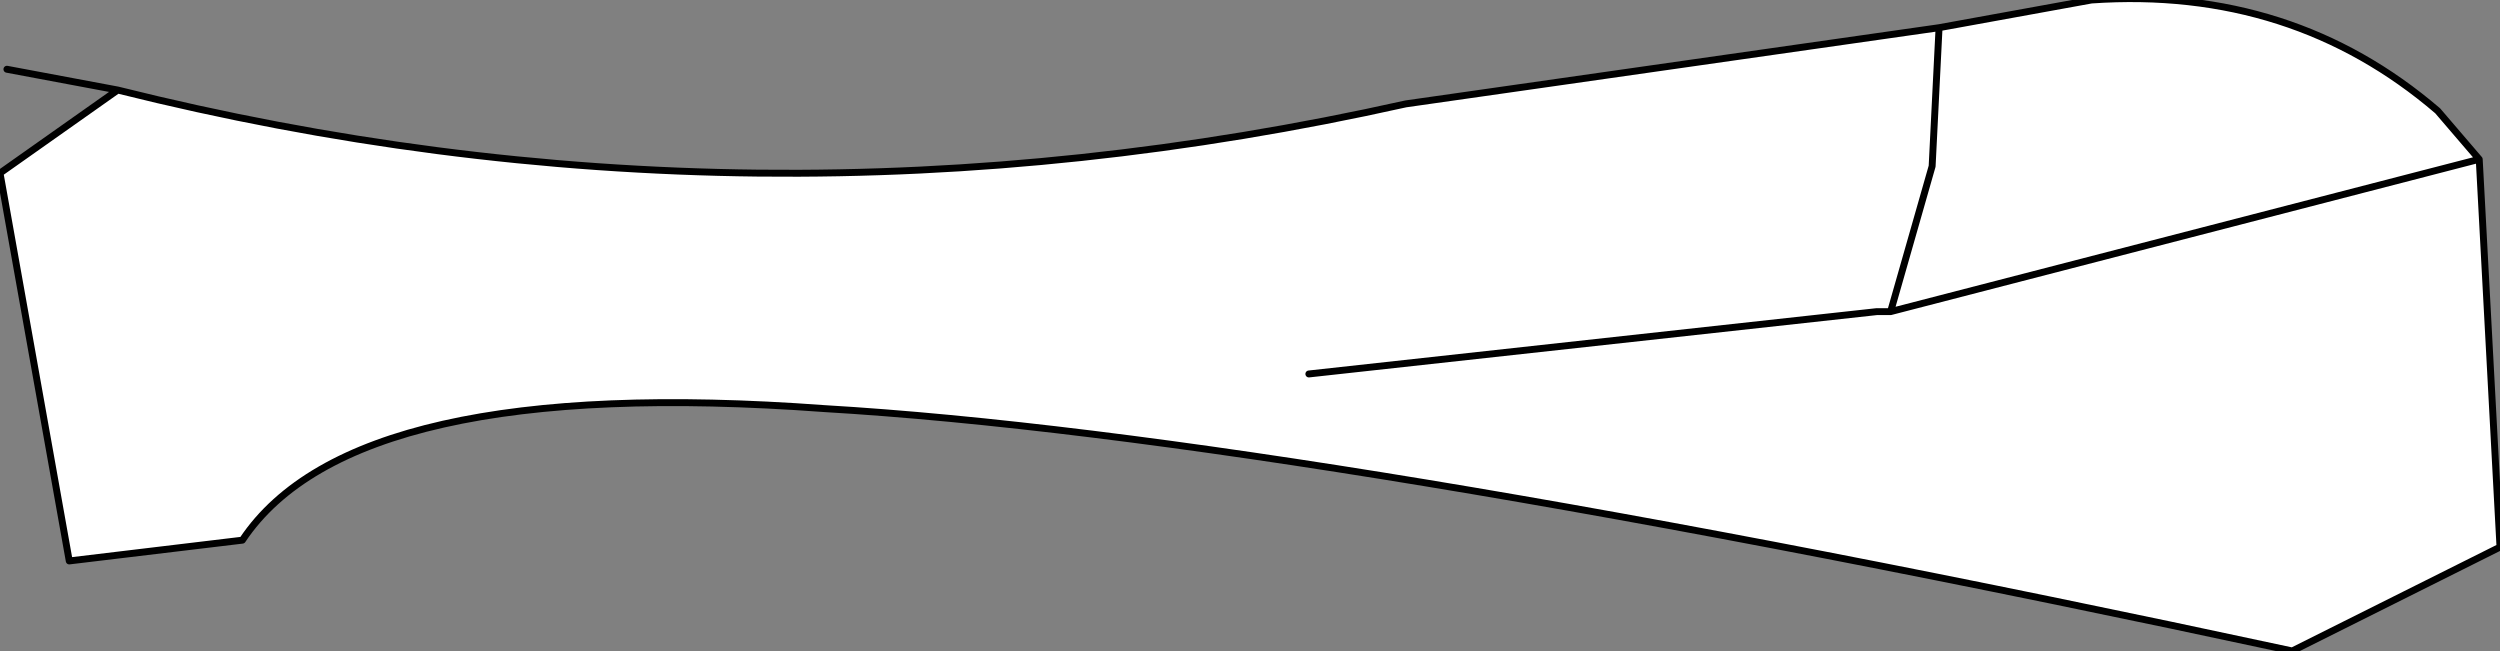 <?xml version="1.0" encoding="UTF-8" standalone="no"?>
<svg xmlns:xlink="http://www.w3.org/1999/xlink" height="4.7px" width="18.05px" xmlns="http://www.w3.org/2000/svg">
  <rect width="100%" height="100%" fill="#808080" stroke="none"/>
  <g transform="matrix(1.0, 0.0, 0.0, 1.0, 10.15, 1.75)">
    <path d="M7.75 -0.6 L3.5 0.5 3.8 -0.55 3.85 -1.55 3.8 -0.55 3.5 0.5 7.75 -0.6 7.9 2.2 6.4 2.95 Q-0.8 1.4 -4.2 1.2 -7.6 0.95 -8.4 2.15 L-9.65 2.3 -10.15 -0.5 -9.3 -1.1 Q-4.7 0.05 0.0 -1.0 L3.85 -1.55 4.95 -1.75 Q6.4 -1.85 7.45 -0.95 L7.75 -0.6 M-0.7 0.95 L3.4 0.5 3.5 0.5 3.4 0.5 -0.7 0.95" fill="#ffffff" fill-rule="evenodd" stroke="none"/>
    <path d="M3.85 -1.55 L3.8 -0.55 3.5 0.5 7.75 -0.6 7.45 -0.95 Q6.4 -1.85 4.95 -1.75 L3.85 -1.55 0.0 -1.0 Q-4.7 0.05 -9.3 -1.1 L-10.15 -0.5 -9.65 2.3 -8.4 2.15 Q-7.6 0.95 -4.2 1.2 -0.8 1.4 6.4 2.95 L7.9 2.2 7.75 -0.6 M3.5 0.5 L3.4 0.5 -0.7 0.95 M-9.3 -1.1 L-10.1 -1.25" fill="none" stroke="#000000" stroke-linecap="round" stroke-linejoin="round" stroke-width="0.05"/>
  </g>
</svg>
